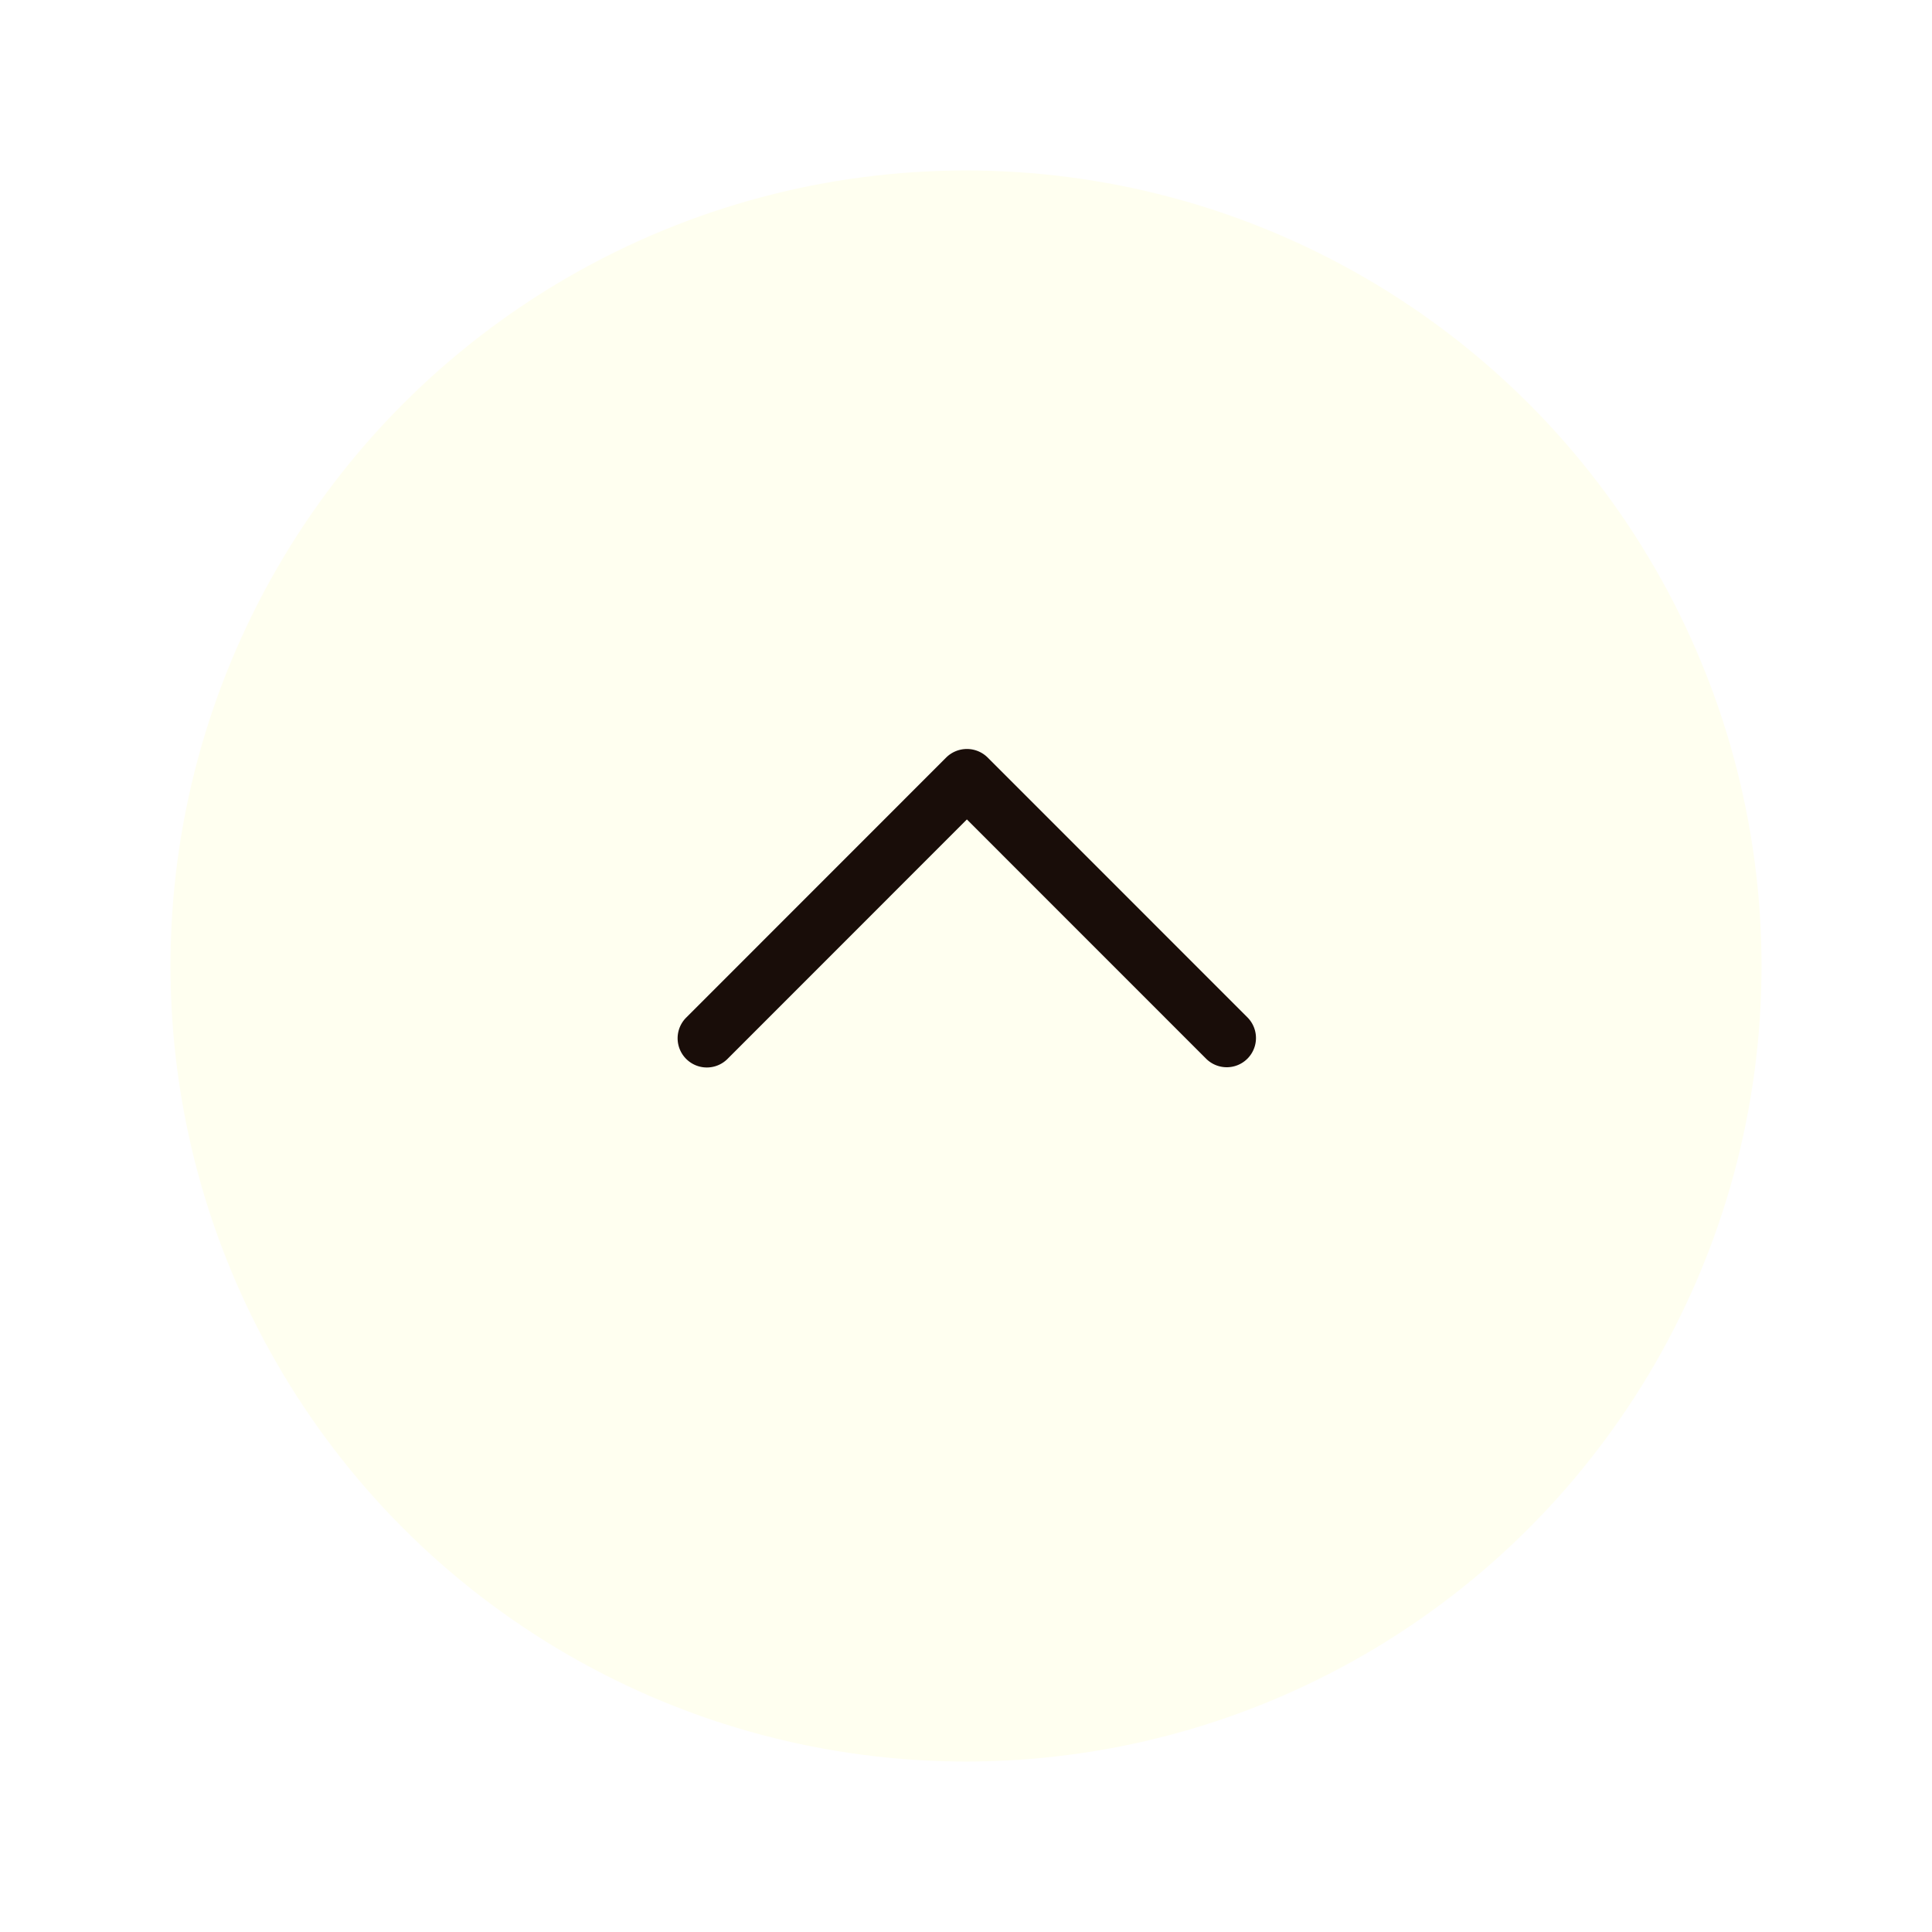 <svg xmlns="http://www.w3.org/2000/svg" xmlns:xlink="http://www.w3.org/1999/xlink" width="102" height="102" viewBox="0 0 102 102">
  <defs>
    <filter id="Elipse_6" x="0" y="0" width="102" height="102" filterUnits="userSpaceOnUse">
      <feOffset dy="3" input="SourceAlpha"/>
      <feGaussianBlur stdDeviation="3" result="blur"/>
      <feFlood flood-opacity="0.161"/>
      <feComposite operator="in" in2="blur"/>
      <feComposite in="SourceGraphic"/>
    </filter>
  </defs>
  <g id="Grupo_163" data-name="Grupo 163" transform="translate(-1595 -10695)">
    <g transform="matrix(1, 0, 0, 1, 1595, 10695)" filter="url(#Elipse_6)">
      <circle id="Elipse_6-2" data-name="Elipse 6" cx="42" cy="42" r="42" transform="translate(9 6)" fill="ivory"/>
    </g>
    <g id="back" transform="translate(1661.319 10734.543) rotate(90)">
      <path id="Chevron_Right" d="M.446,16.361l13.735,13.73a1.542,1.542,0,0,0,2.183-2.179L3.719,15.272,16.363,2.631A1.543,1.543,0,0,0,14.179.451L.445,14.181A1.556,1.556,0,0,0,.446,16.361Z" transform="translate(0 0)" fill="#190d09"/>
    </g>
  </g>
</svg>
